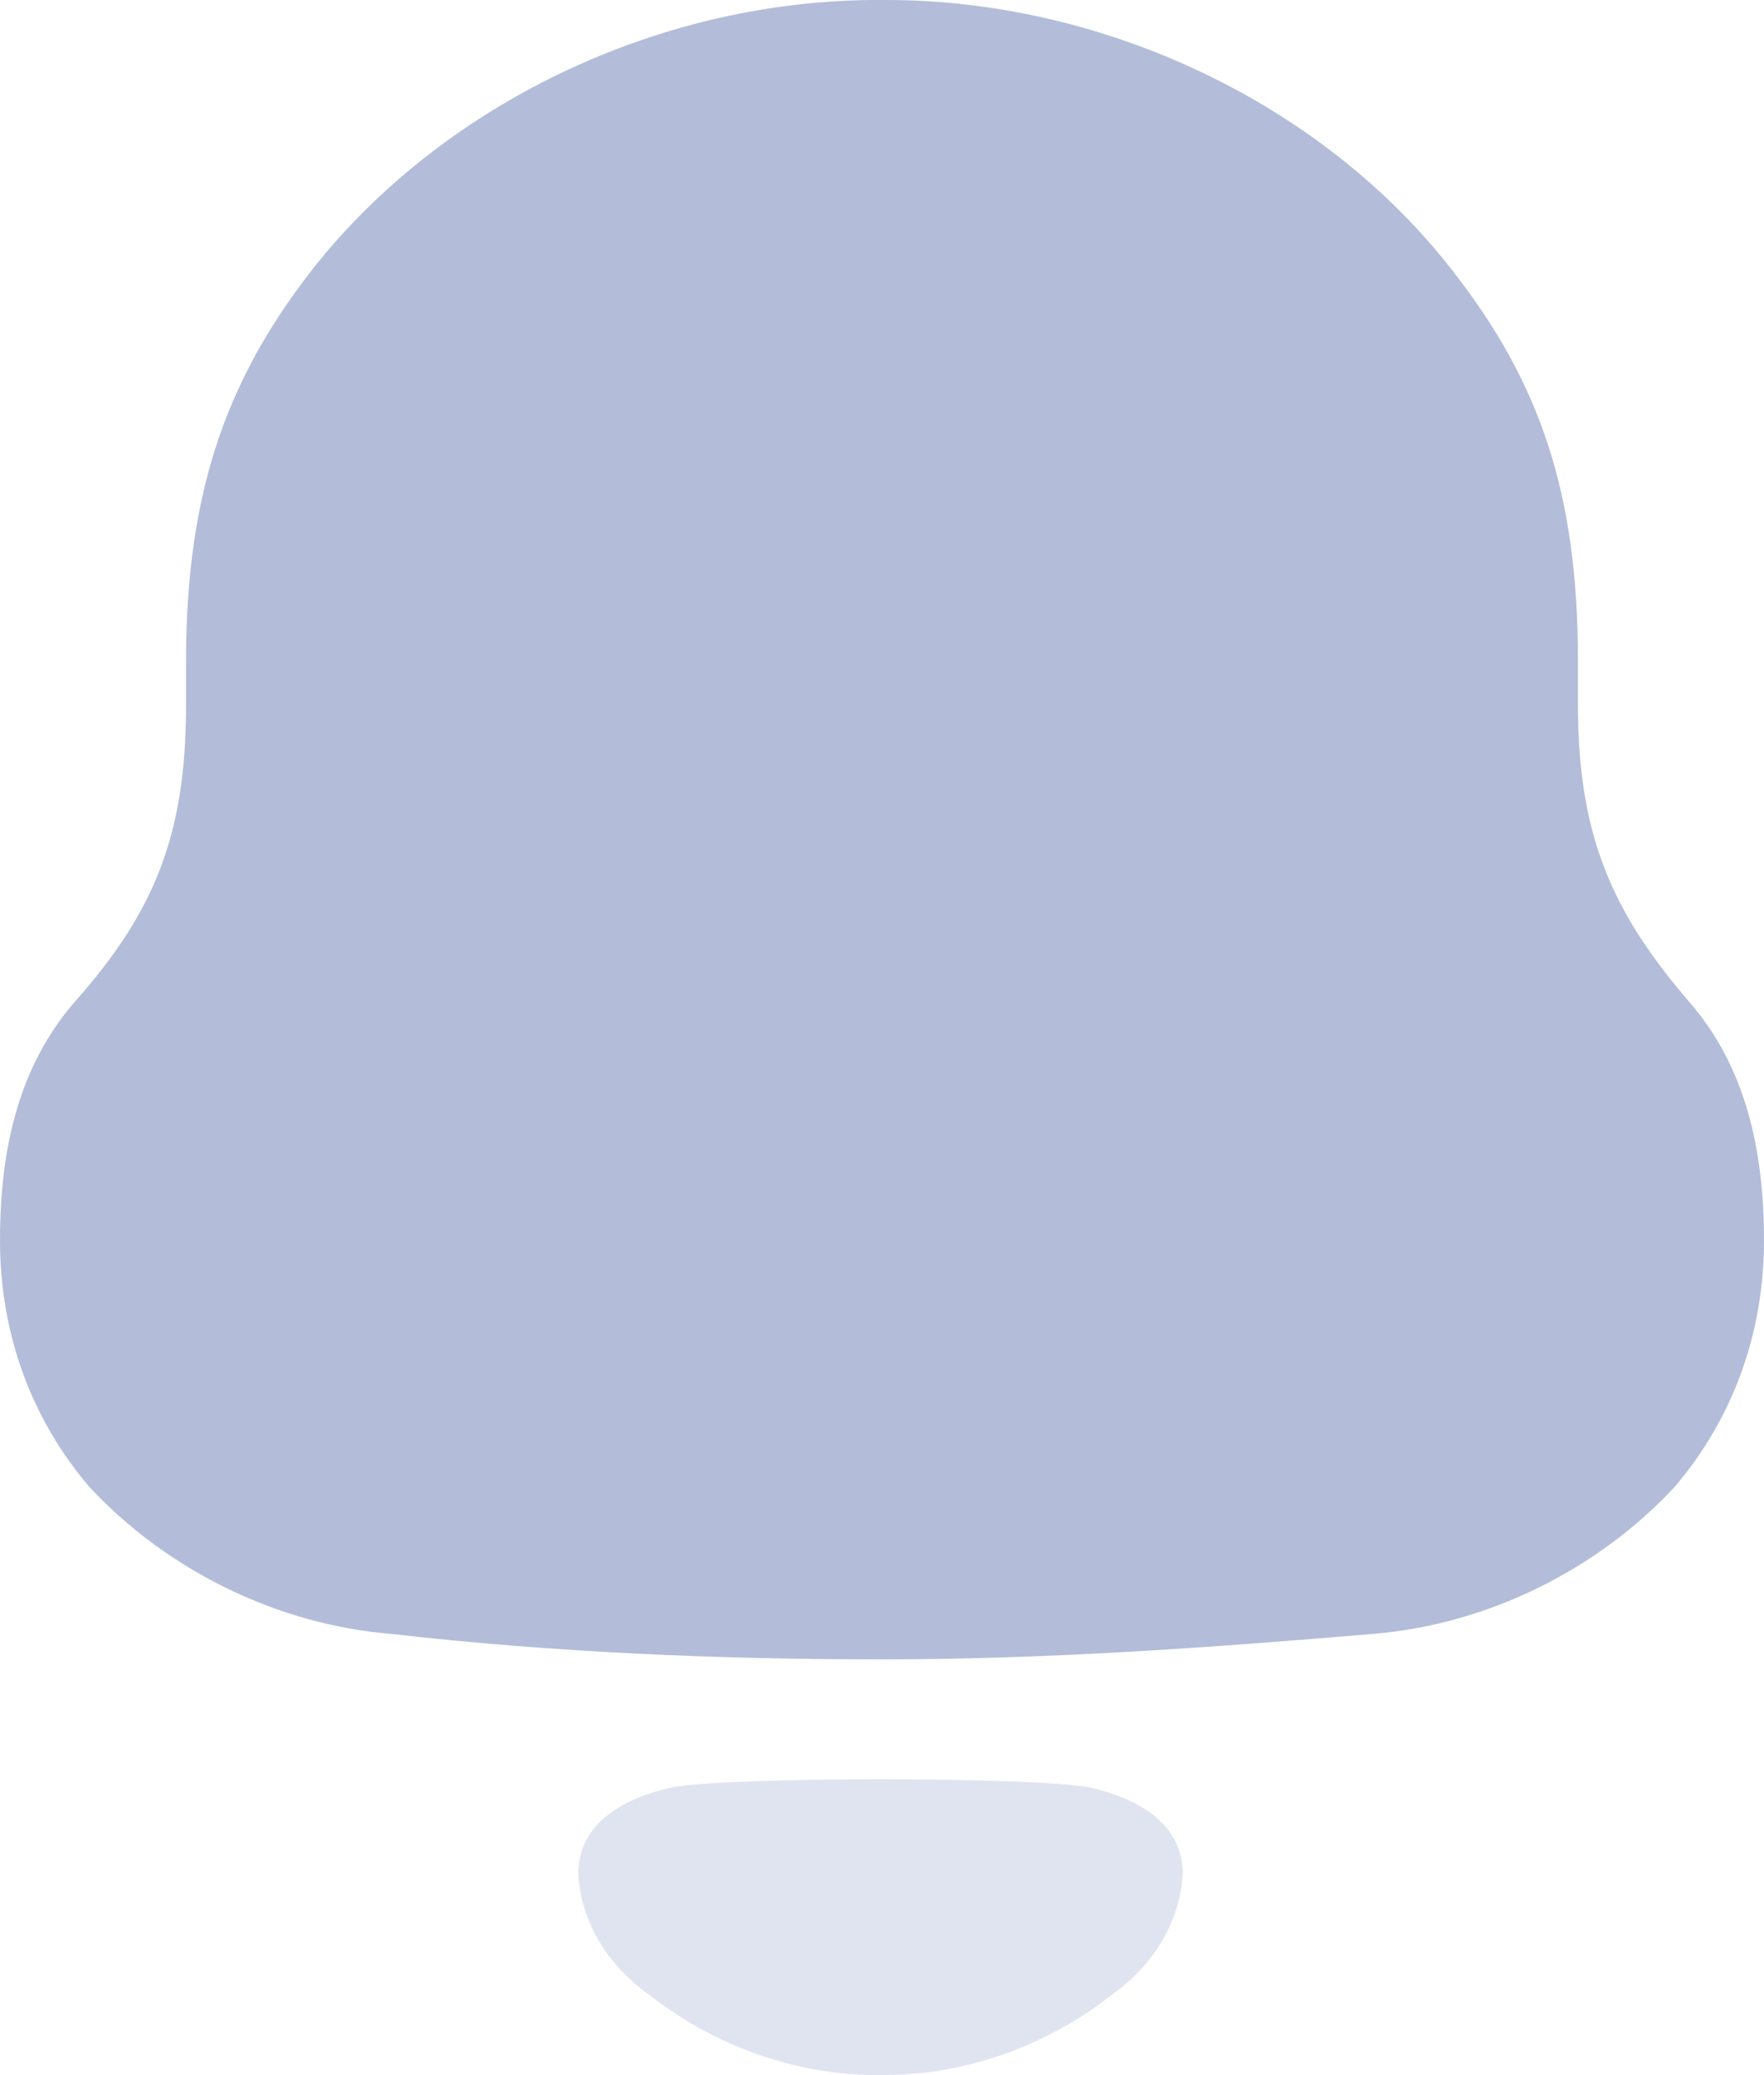 <svg width="17" height="20" viewBox="0 0 17 20" fill="none" xmlns="http://www.w3.org/2000/svg">
<path d="M16.27 9.645C15.539 8.792 15.207 8.053 15.207 6.797V6.37C15.207 4.734 14.83 3.679 14.011 2.625C12.749 0.987 10.624 0 8.544 0H8.456C6.419 0 4.361 0.942 3.077 2.513C2.213 3.588 1.793 4.688 1.793 6.37V6.797C1.793 8.053 1.483 8.792 0.73 9.645C0.177 10.274 0 11.082 0 11.956C0 12.831 0.287 13.66 0.864 14.334C1.616 15.141 2.678 15.657 3.764 15.747C5.335 15.926 6.906 15.993 8.501 15.993C10.094 15.993 11.665 15.88 13.237 15.747C14.322 15.657 15.384 15.141 16.136 14.334C16.712 13.66 17 12.831 17 11.956C17 11.082 16.823 10.274 16.27 9.645Z" fill="#B3BDD9"/>
<path opacity="0.4" d="M10.509 17.229C10.009 17.122 6.963 17.122 6.463 17.229C6.035 17.327 5.573 17.557 5.573 18.06C5.598 18.541 5.879 18.965 6.269 19.234L6.268 19.235C6.772 19.628 7.363 19.877 7.982 19.967C8.312 20.012 8.648 20.01 8.99 19.967C9.608 19.877 10.2 19.628 10.703 19.235L10.702 19.234C11.092 18.965 11.373 18.541 11.398 18.06C11.398 17.557 10.936 17.327 10.509 17.229Z" fill="#B3BDD9"/>
</svg>

